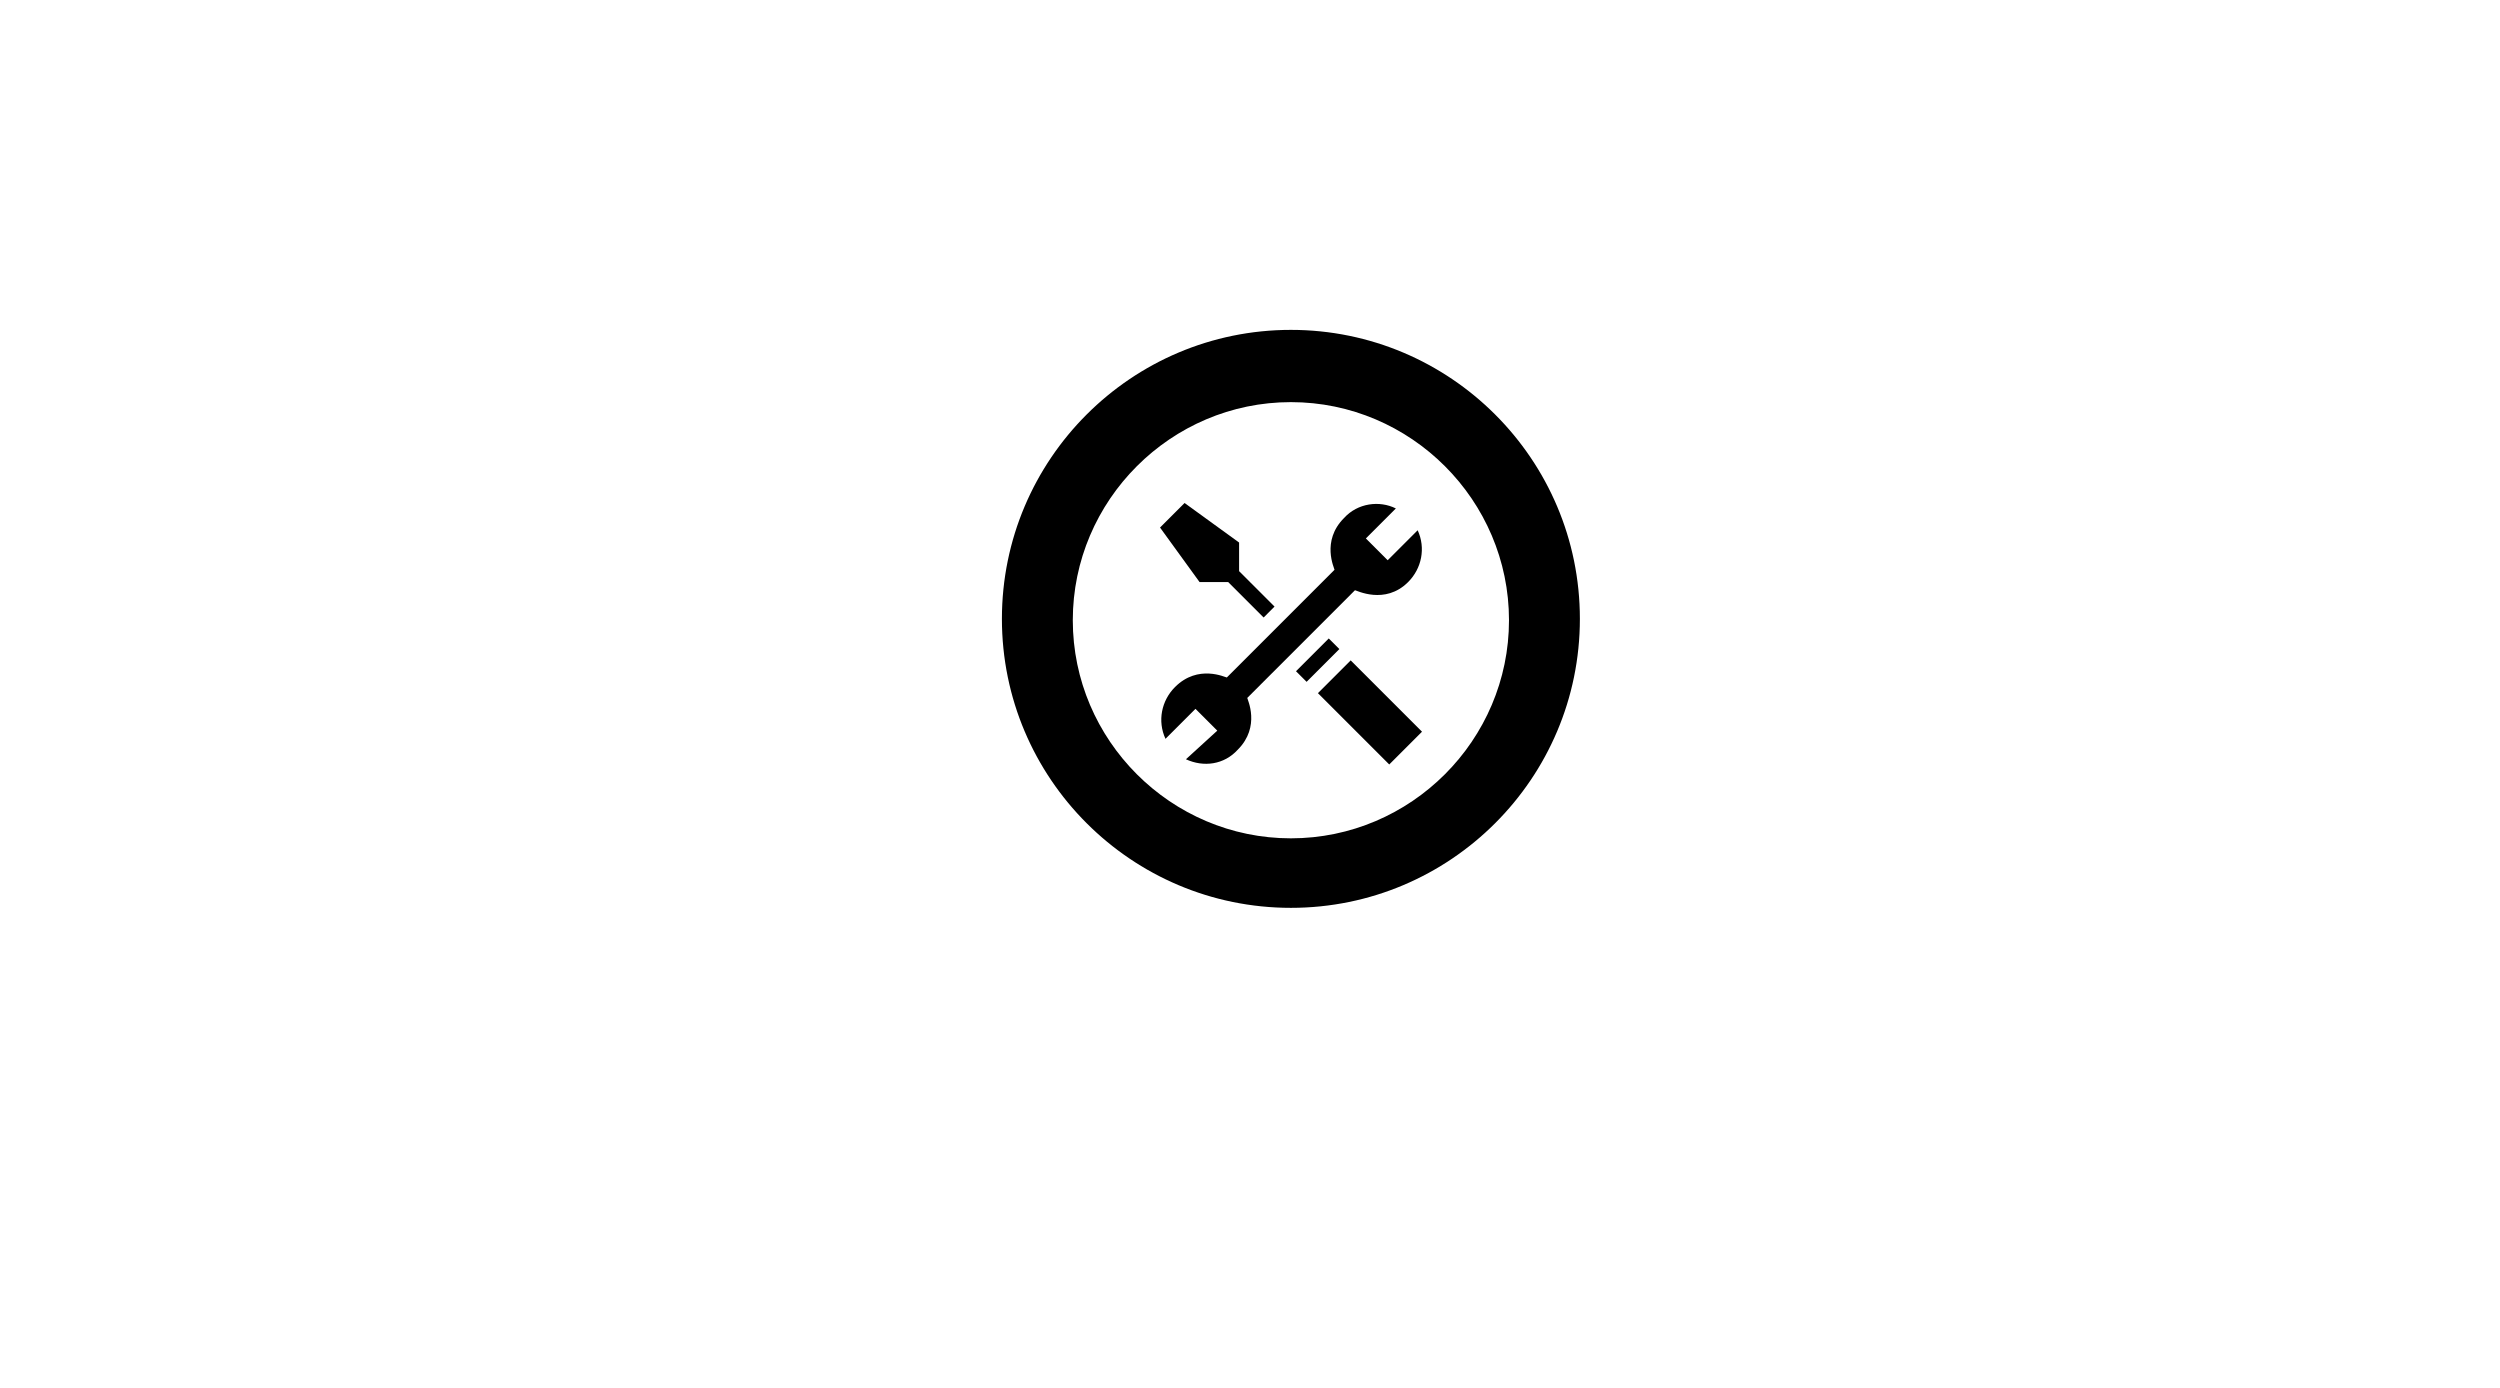 <?xml version="1.0" encoding="utf-8"?>
<!-- Generator: Adobe Illustrator 23.0.6, SVG Export Plug-In . SVG Version: 6.00 Build 0)  -->
<svg version="1.1" id="Camada_1" xmlns="http://www.w3.org/2000/svg" xmlns:xlink="http://www.w3.org/1999/xlink" x="0px" y="0px"
	 viewBox="0 0 183.4 101.8" style="enable-background:new 0 0 183.4 101.8;" xml:space="preserve">
<g>
	<polygon points="90.1,42.7 92.7,45.3 93.5,44.5 90.9,41.9 90.9,39.8 86.9,36.9 85.1,38.7 88,42.7 	"/>
	<path d="M103.3,42.7c1-1,1.3-2.5,0.7-3.8l-2.2,2.2l-1.6-1.6l2.2-2.2c-1.2-0.6-2.8-0.4-3.8,0.7c-1.7,1.7-0.7,3.7-0.7,3.8l-7.9,7.9
		c-0.1,0-2.1-1-3.8,0.7c-1,1-1.3,2.5-0.7,3.8l2.2-2.2l1.6,1.6L87,55.7c1.3,0.6,2.8,0.4,3.8-0.7c1.7-1.7,0.7-3.7,0.7-3.8l7.9-7.9
		C99.5,43.3,101.6,44.4,103.3,42.7z"/>
	<rect x="95" y="47.9" transform="matrix(0.707 -0.707 0.707 0.707 -5.956 82.541)" width="3.4" height="1.1"/>
	<rect x="98.8" y="48.6" transform="matrix(0.707 -0.707 0.707 0.707 -7.529 86.341)" width="3.4" height="7.4"/>
</g>
<path d="M94.7,24.2c-11.7,0-21.2,9.5-21.2,21.2s9.5,21.2,21.2,21.2s21.2-9.5,21.2-21.2S106.4,24.2,94.7,24.2z M94.7,61.5
	c-8.8,0-16-7.2-16-16s7.2-16,16-16s16,7.2,16,16S103.5,61.5,94.7,61.5z"/>
</svg>
